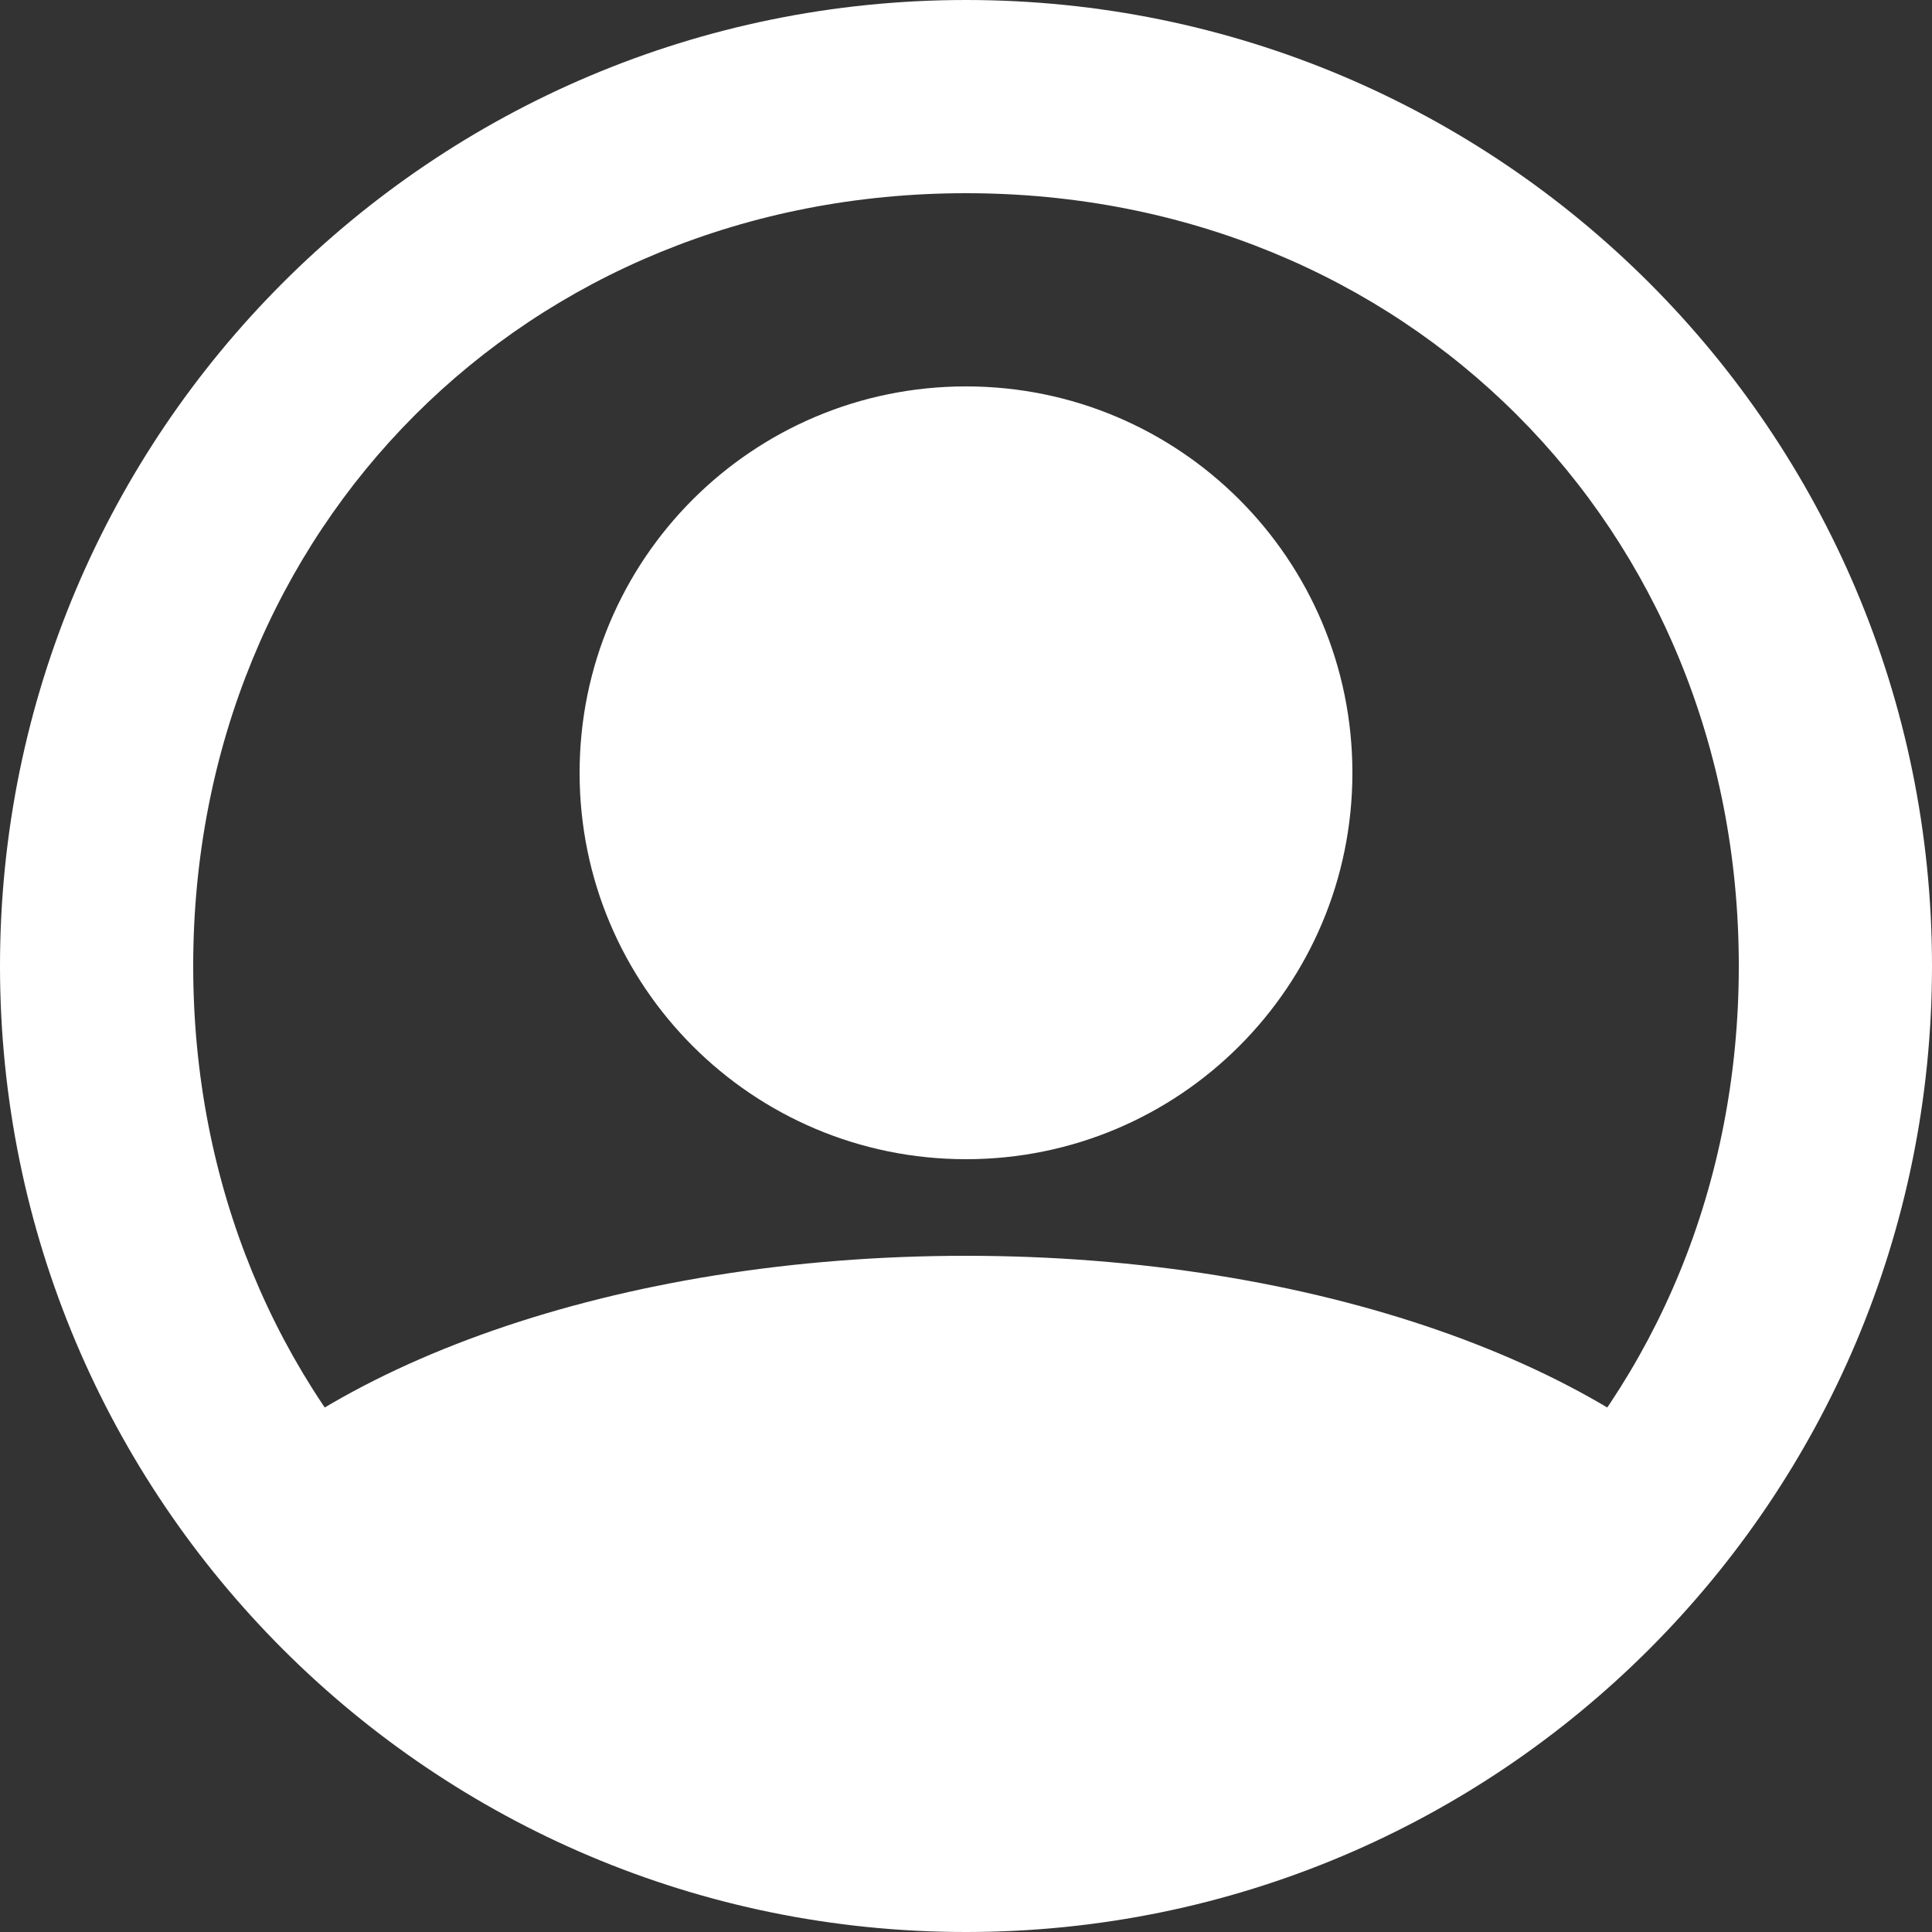 <svg width="40" height="40" viewBox="0 0 40 40" fill="none" xmlns="http://www.w3.org/2000/svg">
<rect x="0" y="0" width="40" height="40" fill="#333333" stroke="none"/>
<path d="M4 20C4 10.912 10.912 4 20 4C29.088 4 36 10.912 36 20C36 29.088 29.088 36 20 36C10.912 36 4 29.088 4 20ZM0 20C0 31.053 8.947 40 20 40C31.053 40 40 31.053 40 20C40 8.947 31.053 0 20 0C8.947 0 0 8.947 0 20ZM28 16C28 11.579 24.421 8 20 8C15.579 8 12 11.579 12 16C12 20.421 15.579 24 20 24C24.421 24 28 20.421 28 16ZM36.281 31.614C33.474 28.246 27.193 26 20 26C12.807 26 6.526 28.246 3.719 31.614C7.298 36.632 13.263 40 20 40C26.737 40 32.702 36.632 36.281 31.614Z" fill="white"/>
</svg>
